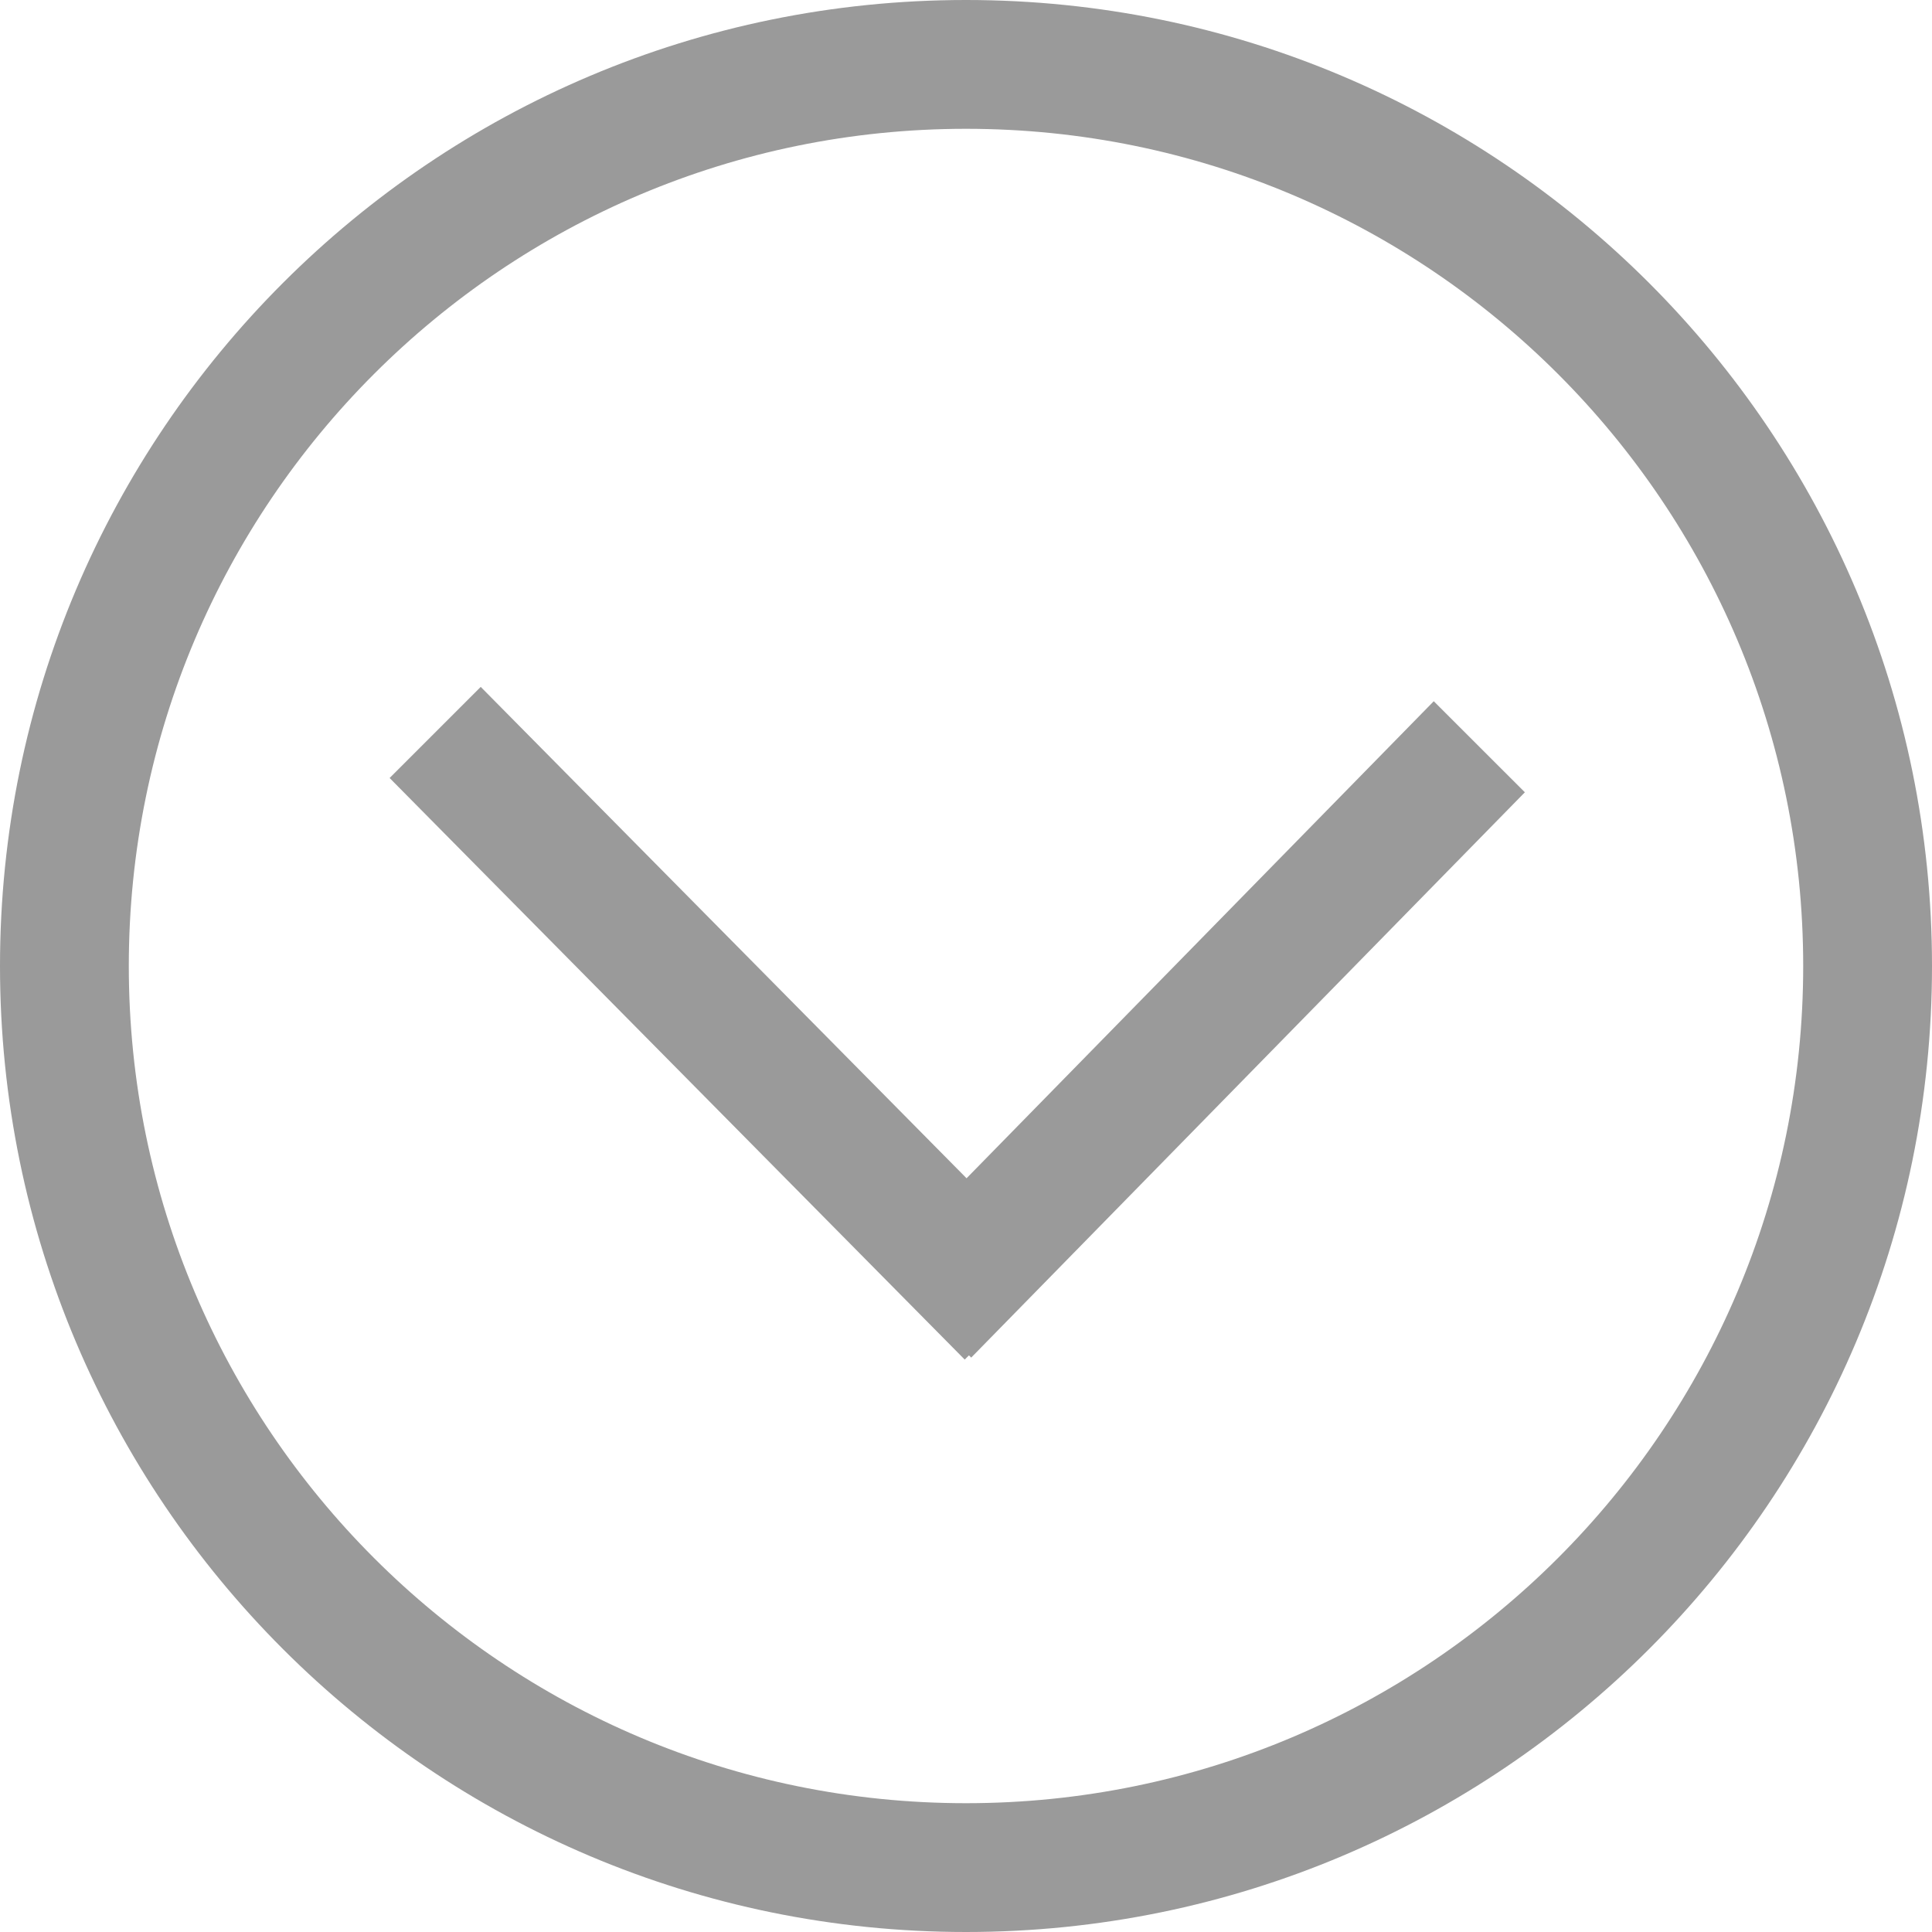 <svg width="45" height="45" viewBox="0 0 45 45" fill="none" xmlns="http://www.w3.org/2000/svg">
<path fill-rule="evenodd" clip-rule="evenodd" d="M42 22.5C42 33.27 33.27 42 22.5 42C11.73 42 3 33.27 3 22.5C3 11.73 11.73 3 22.5 3C33.27 3 42 11.73 42 22.5ZM45 22.5C45 34.926 34.926 45 22.5 45C10.074 45 0 34.926 0 22.5C0 10.074 10.074 0 22.5 0C34.926 0 45 10.074 45 22.5ZM22.47 31.667L22.569 31.569L22.621 31.621L35.517 18.454L33.395 16.333L22.513 27.444L11.197 15.999L9.075 18.121L22.47 31.667Z" fill="#9A9A9A"/>
</svg>
